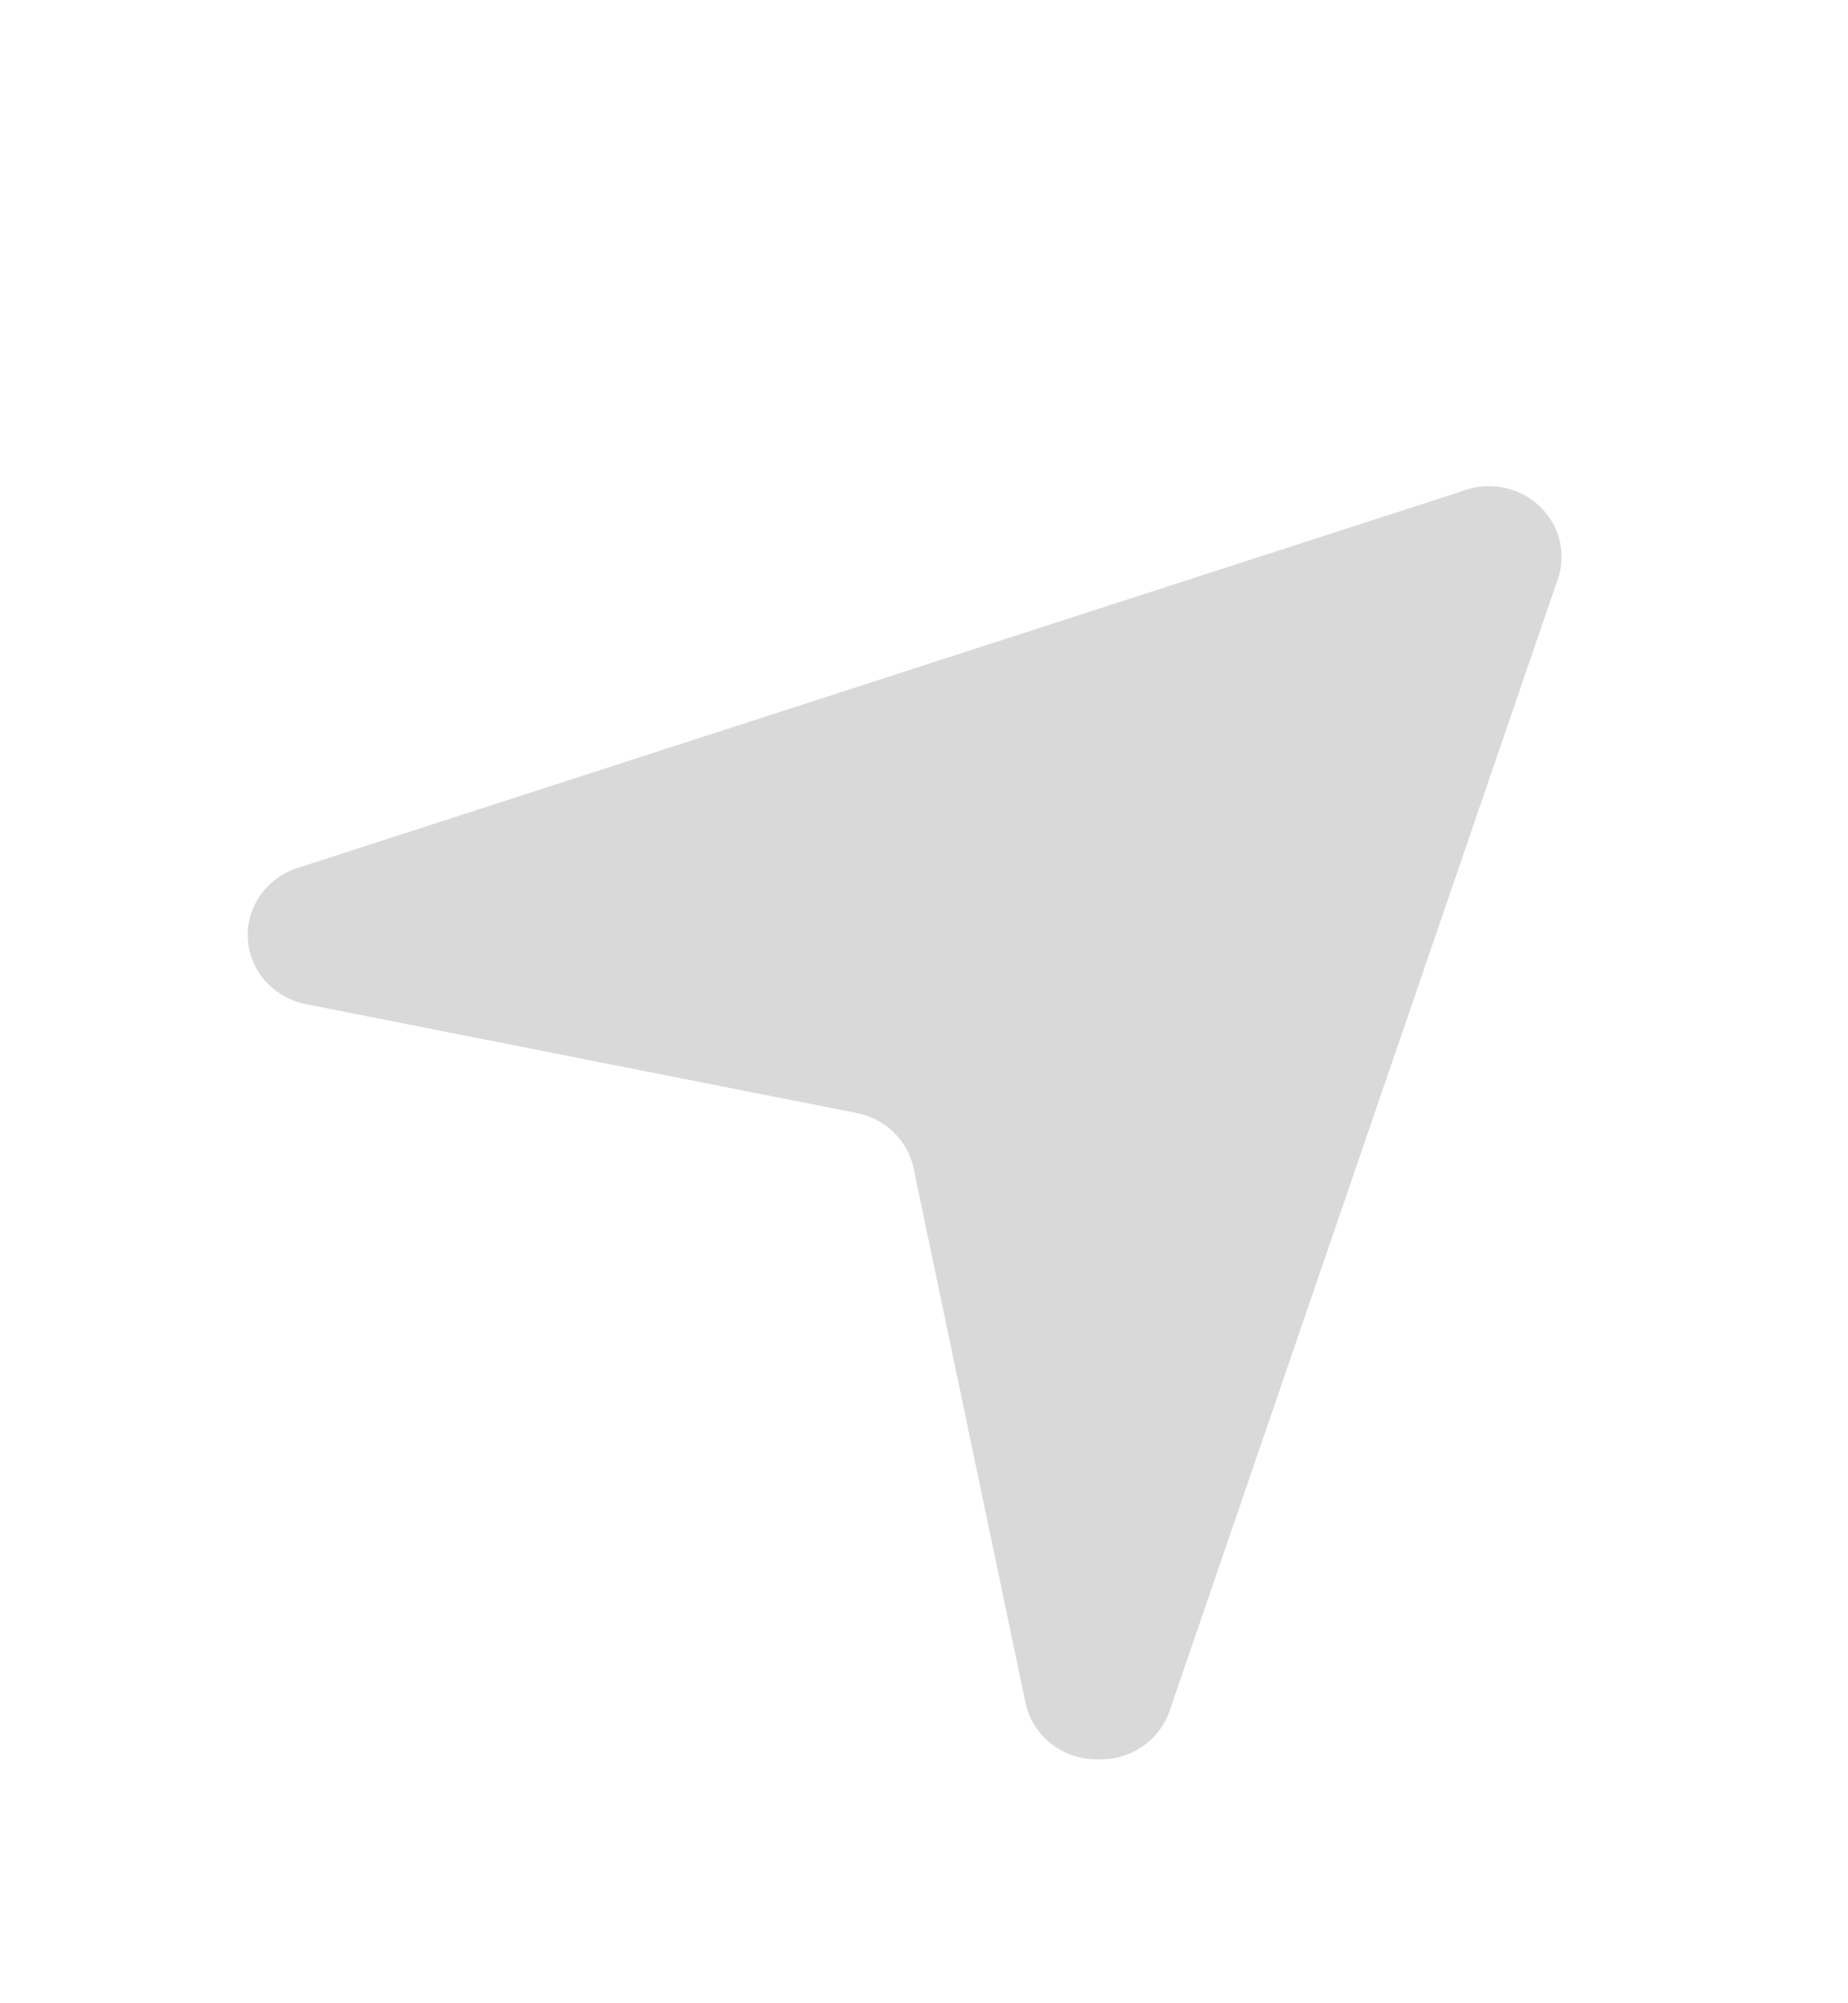 <svg width="36" height="39" viewBox="0 0 36 39" fill="none" xmlns="http://www.w3.org/2000/svg">
<g filter="url(#filter0_d_10_592)">
<path d="M21.366 30.25H21.281C20.969 30.232 20.672 30.114 20.436 29.915C20.201 29.716 20.039 29.447 19.977 29.15L17.796 18.741C17.74 18.477 17.606 18.235 17.409 18.044C17.213 17.853 16.963 17.723 16.691 17.669L5.967 15.551C5.66 15.492 5.382 15.336 5.176 15.108C4.97 14.879 4.848 14.591 4.829 14.288C4.809 13.985 4.894 13.684 5.069 13.433C5.244 13.181 5.5 12.993 5.797 12.898L28.463 5.569C28.718 5.467 28.997 5.439 29.268 5.489C29.538 5.538 29.788 5.664 29.986 5.849C30.184 6.034 30.323 6.271 30.385 6.532C30.446 6.792 30.428 7.064 30.333 7.315L22.782 29.315C22.684 29.6 22.492 29.845 22.236 30.014C21.98 30.183 21.675 30.266 21.366 30.25Z" fill="#D9D9D9"/>
</g>
<defs>
<filter id="filter0_d_10_592" x="0.826" y="5.465" width="33.595" height="32.787" filterUnits="userSpaceOnUse" color-interpolation-filters="sRGB">
<feFlood flood-opacity="0" result="BackgroundImageFix"/>
<feColorMatrix in="SourceAlpha" type="matrix" values="0 0 0 0 0 0 0 0 0 0 0 0 0 0 0 0 0 0 127 0" result="hardAlpha"/>
<feOffset dy="4"/>
<feGaussianBlur stdDeviation="2"/>
<feComposite in2="hardAlpha" operator="out"/>
<feColorMatrix type="matrix" values="0 0 0 0 0 0 0 0 0 0 0 0 0 0 0 0 0 0 0.25 0"/>
<feBlend mode="normal" in2="BackgroundImageFix" result="effect1_dropShadow_10_592"/>
<feBlend mode="normal" in="SourceGraphic" in2="effect1_dropShadow_10_592" result="shape"/>
</filter>
</defs>
</svg>
